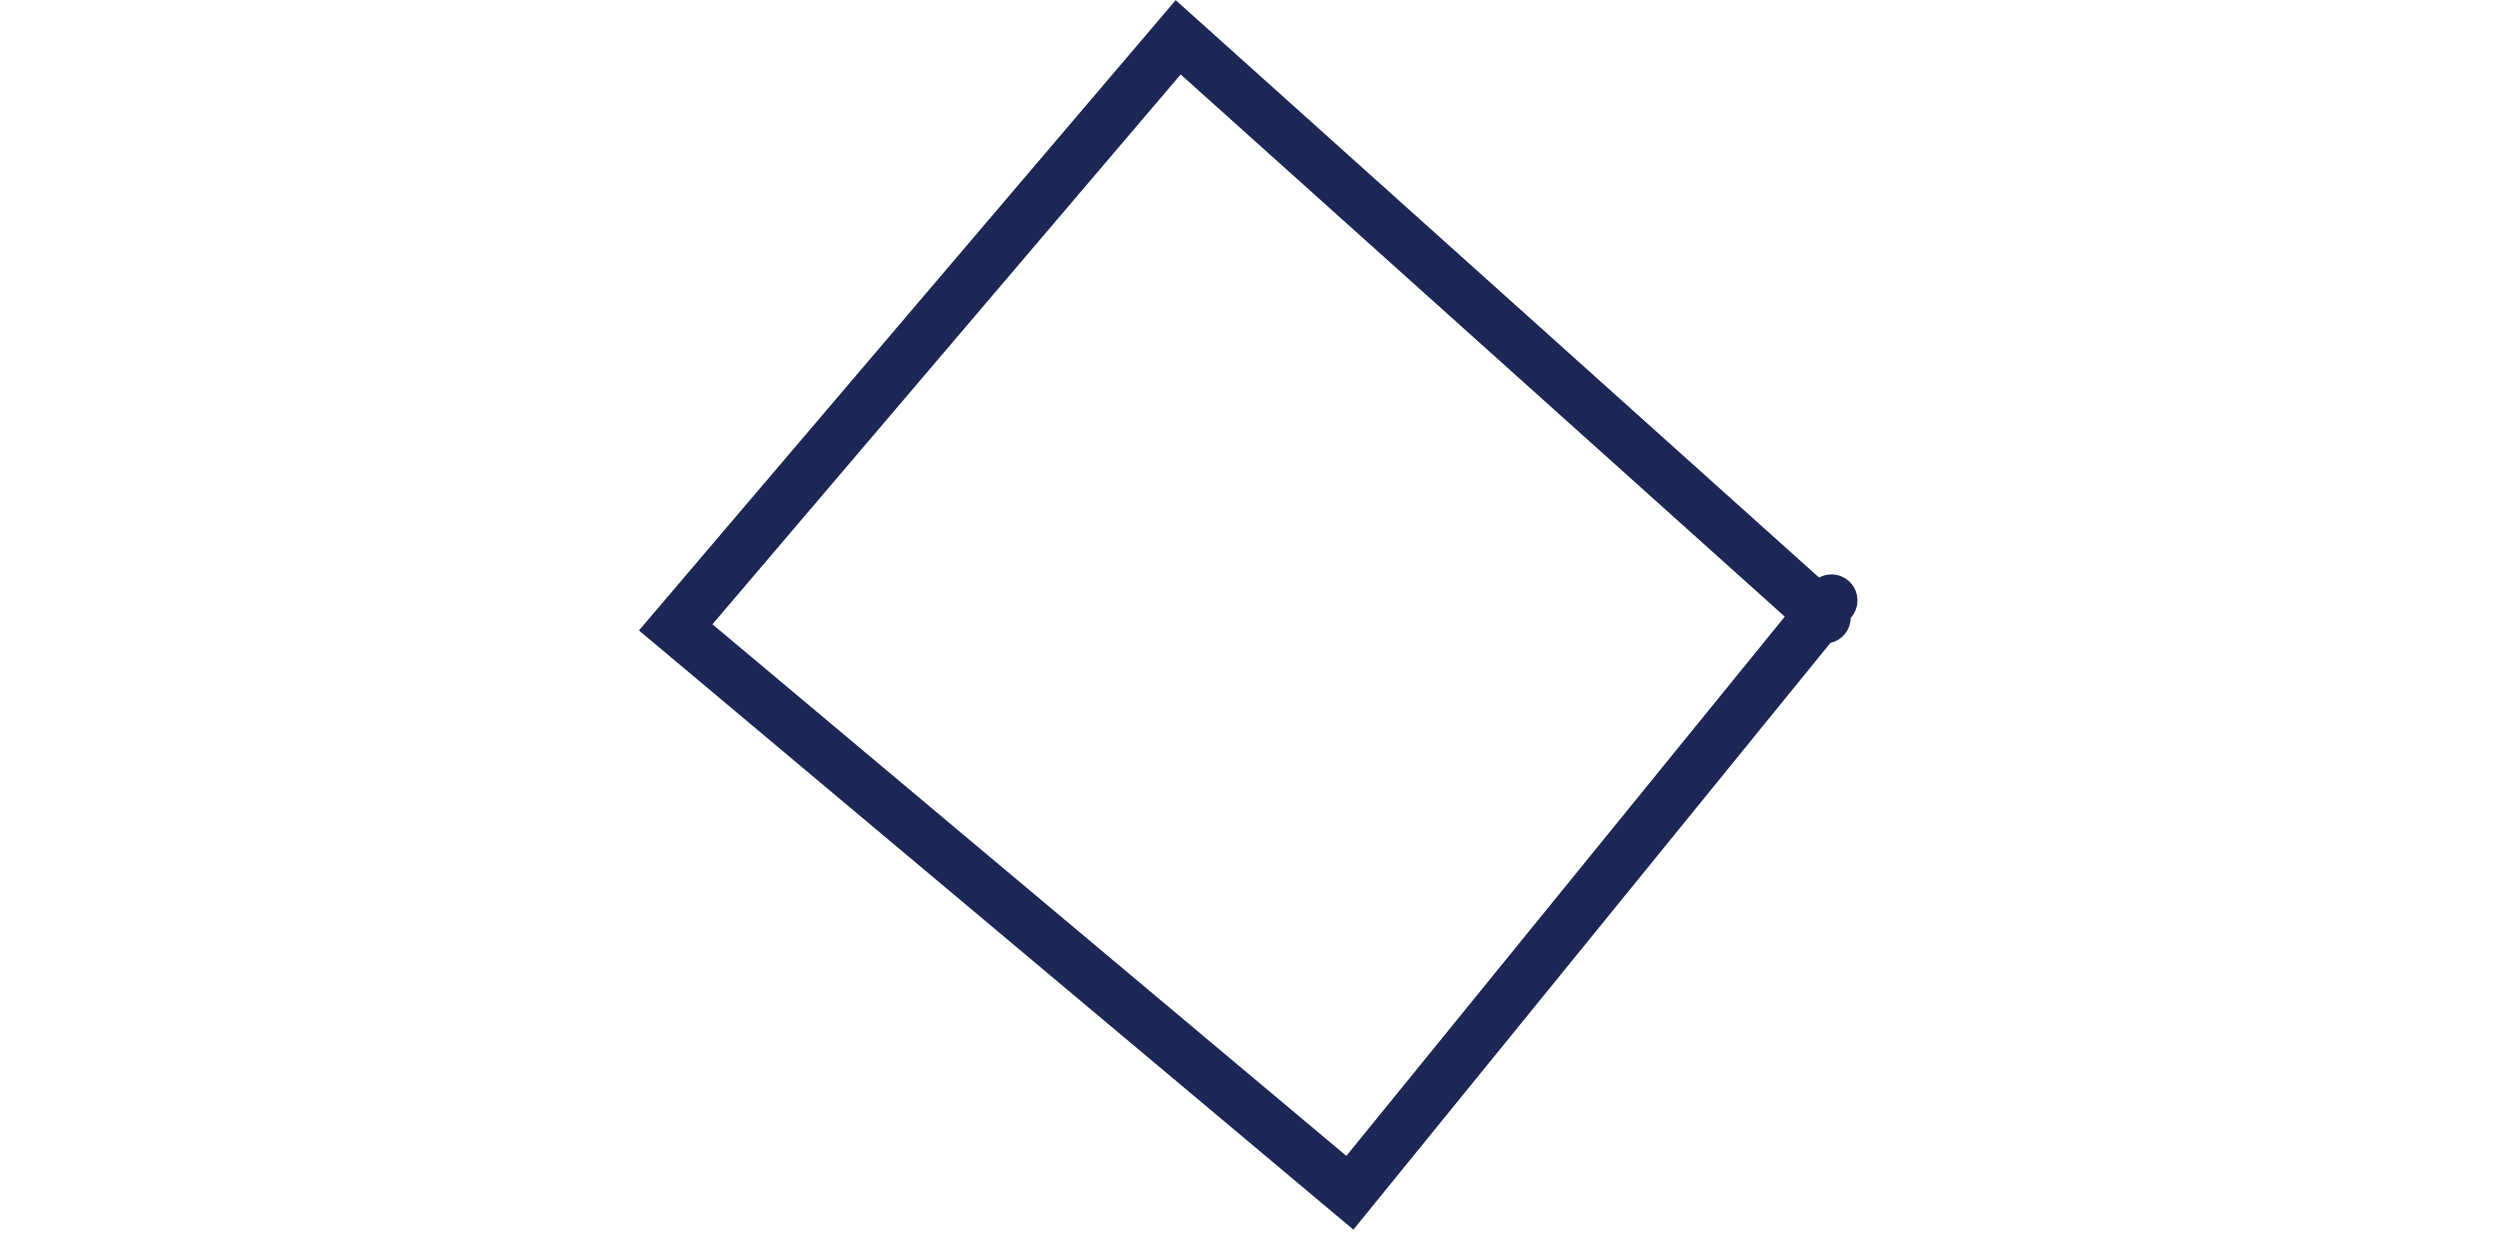 <svg xmlns="http://www.w3.org/2000/svg" version="1.1" xmlns:xlink="http://www.w3.org/1999/xlink" xmlns:svgjs="http://svgjs.dev/svgjs" viewBox="0 0 800 400"><path d="M790.433,9.865C790.433,9.865,656.801,5.381,656.801,5.381C656.801,5.381,655.904,124.664,655.904,124.664C655.904,124.664,791.33,124.664,791.33,124.664C791.33,124.664,789.537,7.175,789.537,7.175" fill="none" stroke-width="8" stroke="#1d2755" stroke-linecap="round" transform="matrix(1.593,1.336,-1.336,1.593,-662.078,-874.121)" stroke-dasharray="0 0"></path><defs><linearGradient id="SvgjsLinearGradient1007"><stop stop-color="hsl(37, 99%, 67%)" offset="0"></stop><stop stop-color="hsl(316, 73%, 52%)" offset="1"></stop></linearGradient></defs></svg>